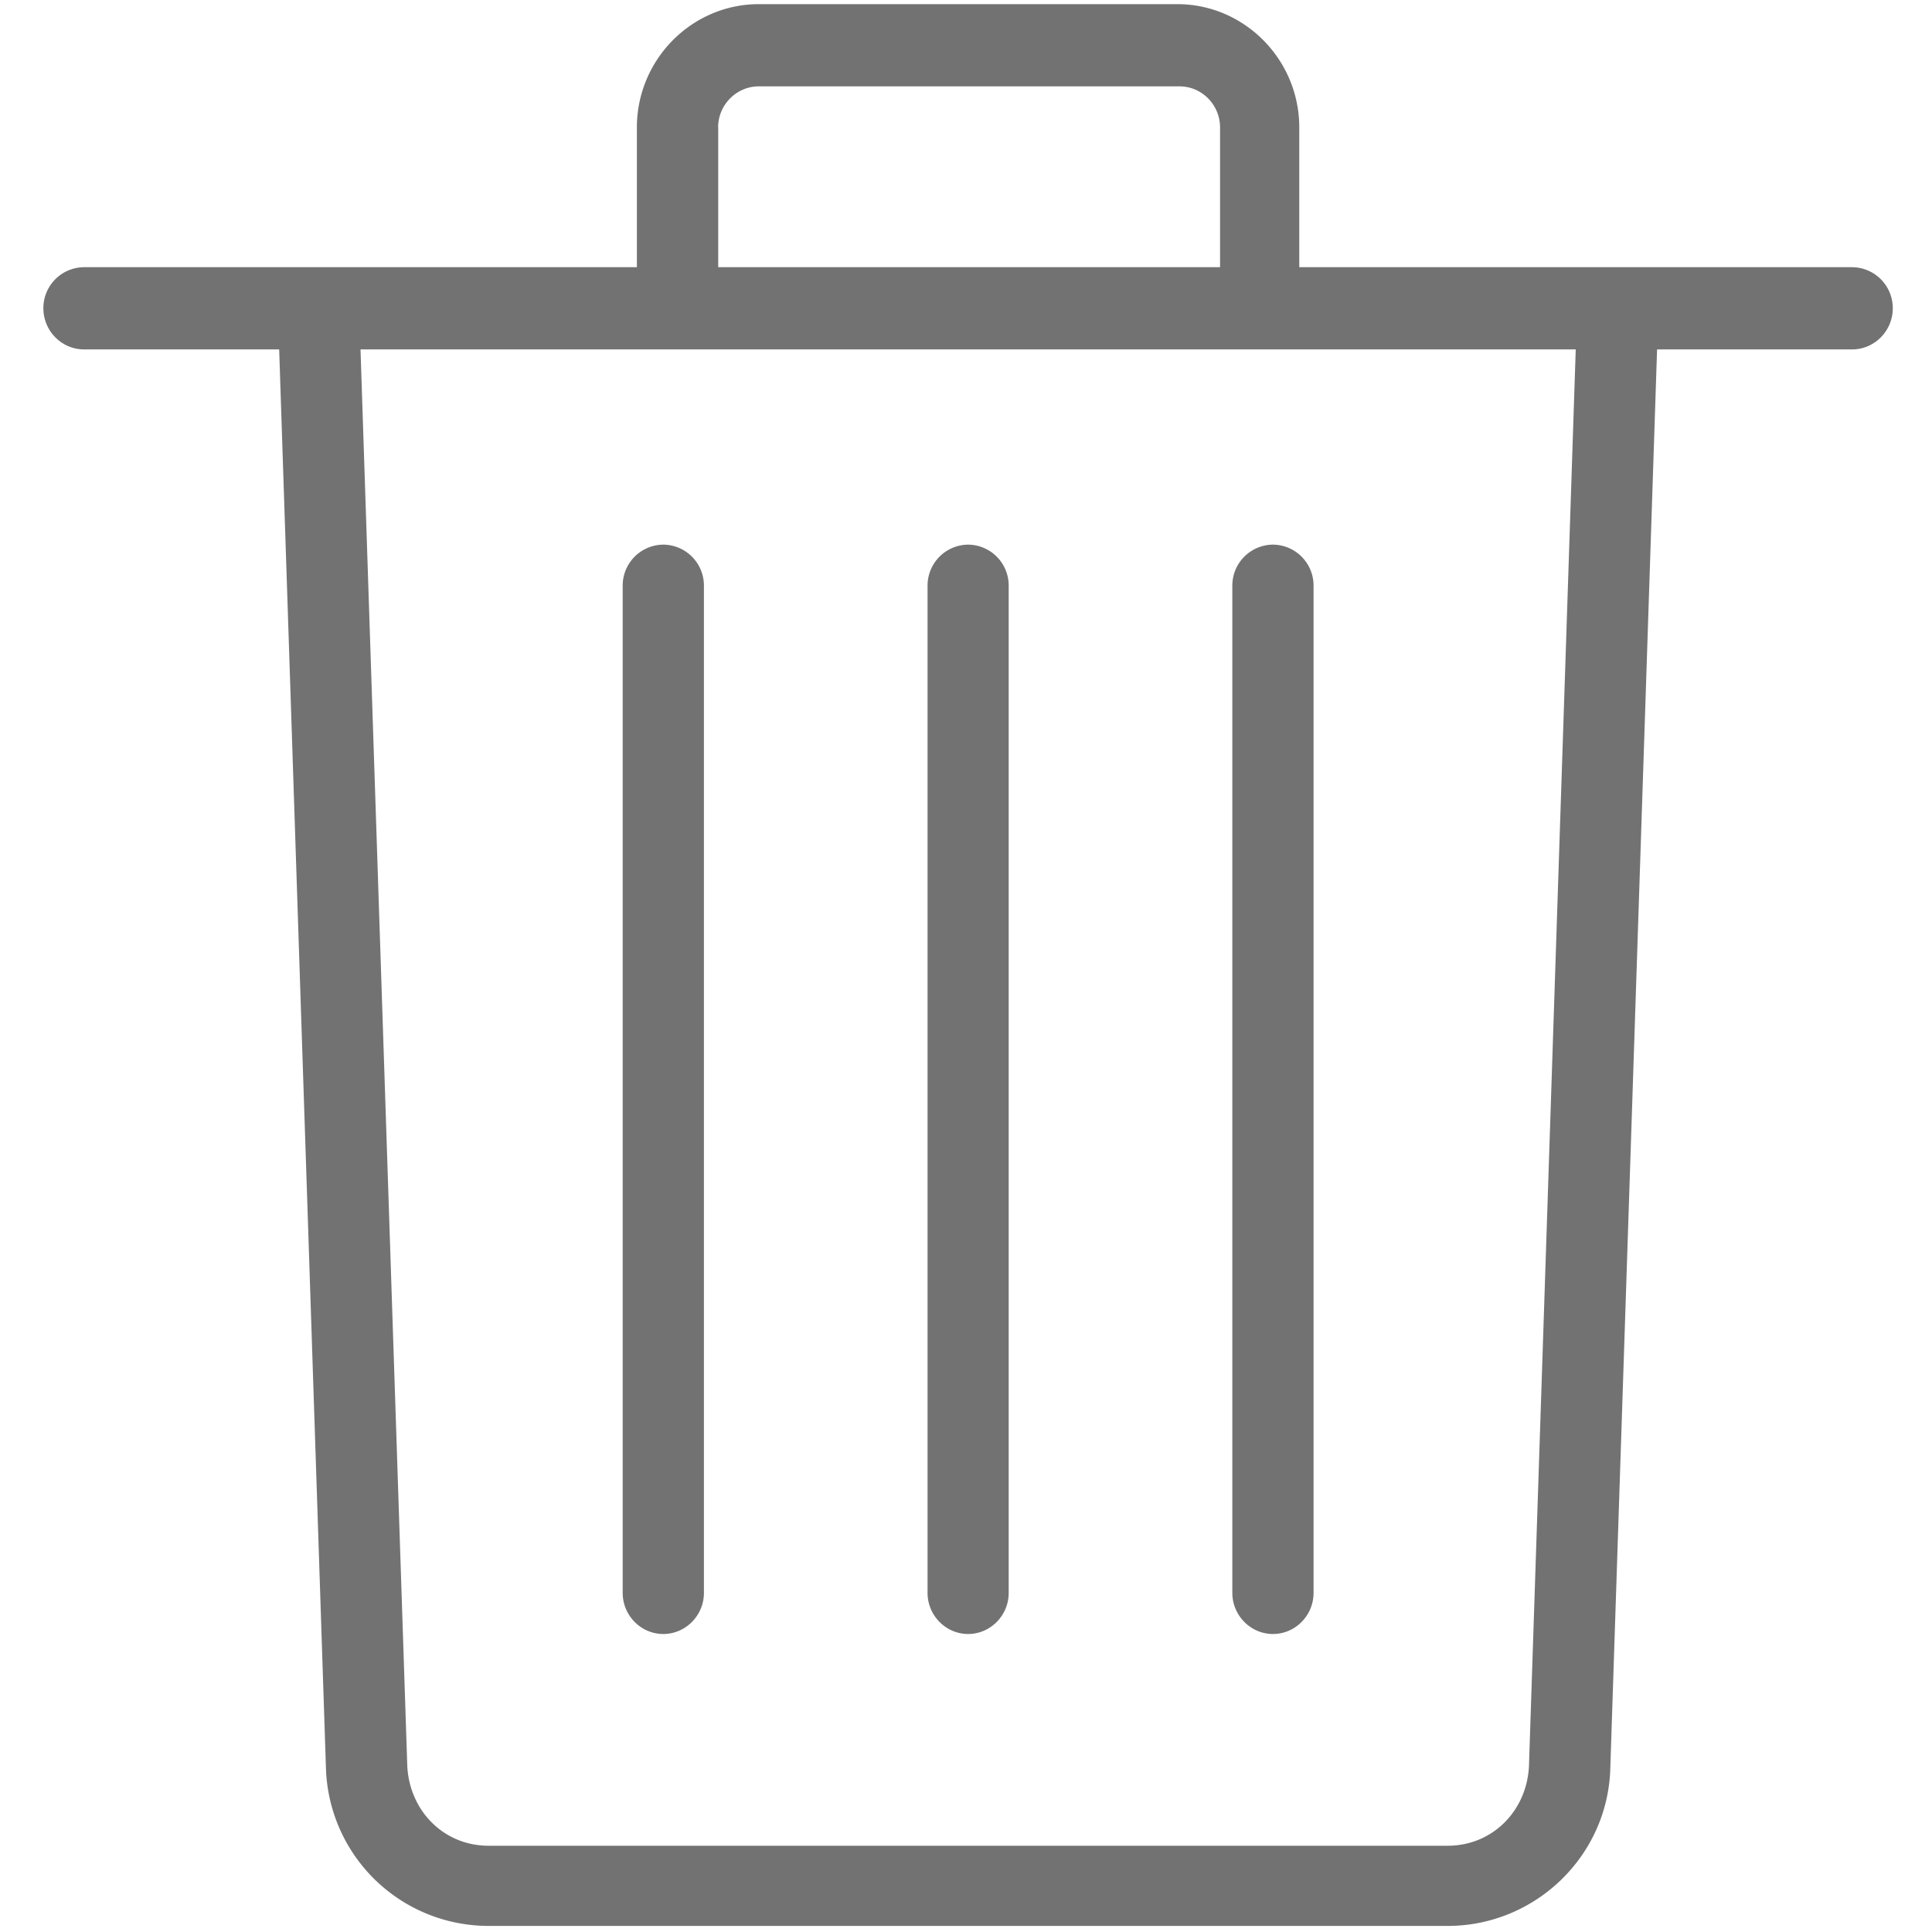 <svg xmlns="http://www.w3.org/2000/svg" width="20" height="20" viewBox="0 0 20 20">
    <g fill="#727272" fill-rule="nonzero">
        <path d="M.87 3.617h2.02l.484 14.68a1.684 1.684 0 0 0 1.683 1.64h9.93c.905 0 1.662-.724 1.683-1.64l.484-14.68h2.02c.23 0 .42-.191.42-.426a.424.424 0 0 0-.42-.425H13.45V1.319c0-.702-.568-1.276-1.262-1.276H7.855c-.694 0-1.262.574-1.262 1.276v1.447H.87a.424.424 0 0 0-.421.425c0 .235.19.426.42.426zm6.564-2.298c0-.234.19-.425.421-.425h4.355c.231 0 .42.191.42.425v1.447H7.435V1.319zm8.878 2.298l-.484 14.66c-.02.468-.378.83-.841.83h-9.93c-.463 0-.82-.362-.841-.83l-.484-14.66h12.58z"/>
        <path d="M10.022 16.915c.231 0 .42-.192.42-.426V6.064a.424.424 0 0 0-.42-.426.424.424 0 0 0-.42.426v10.425c0 .234.189.426.42.426zM13.178 16.915c.231 0 .42-.192.42-.426V6.064a.424.424 0 0 0-.42-.426.424.424 0 0 0-.421.426v10.425c0 .234.19.426.42.426zM6.866 16.915c.232 0 .421-.192.421-.426V6.064a.424.424 0 0 0-.42-.426.424.424 0 0 0-.421.426v10.425c0 .234.189.426.42.426z"/>
    </g>
</svg>
